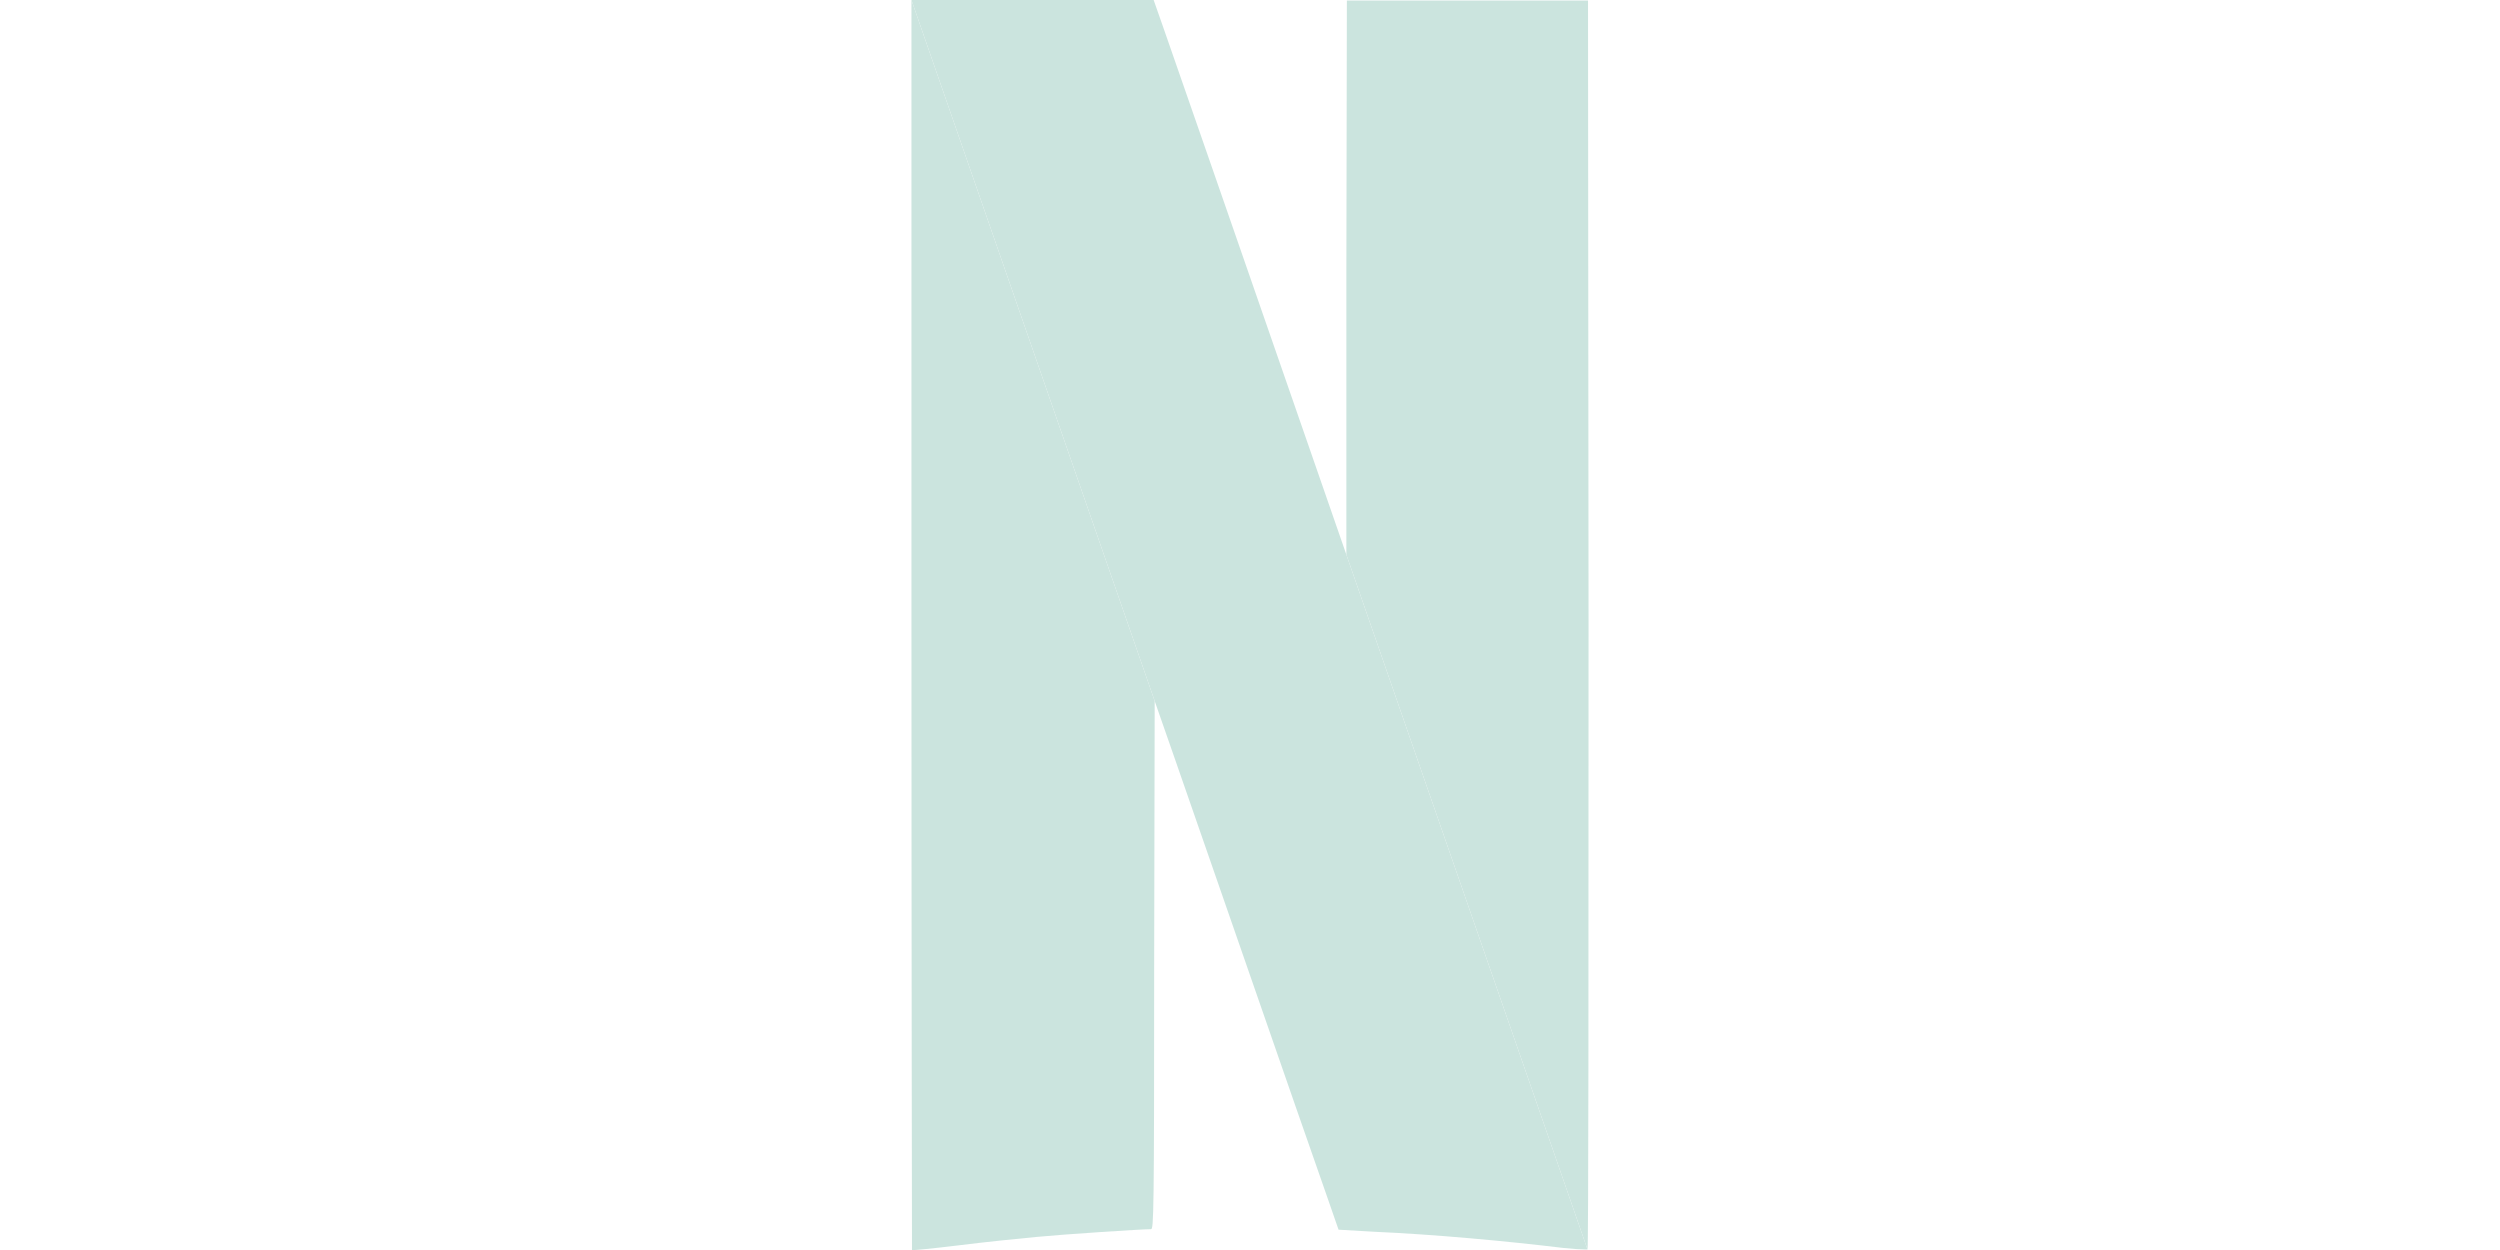 <svg width="4" height="2" xmlns="http://www.w3.org/2000/svg" viewBox="0 0 24 24"><path fill="#CBE4DE" d="m10.17 13.46-.01 5.06c0 4.81-.01 5.08-.06 5.08-.18 0-1.7.1-2.21.15-.33.03-1 .1-1.48.16-.49.06-.89.1-.9.09 0-.01-.01-5.41-.01-12.01V0l4.67 13.46zM18.49.01h-4.63l-.01 5.31v5.329l4.63 13.341c.02-.01.02-5.42.02-12.01L18.49.01z"/><path fill="#CBE4DE" d="M18.48 23.99h-.04c-.08 0-.24-.01-.43-.03-1.07-.13-2.48-.26-3.62-.31-.37-.02-.68-.04-.69-.04 0 0-.29-.84-.84-2.41-.53-1.53-1.31-3.77-2.32-6.68l-.37-1.06L5.5 0h4.65l.2.57.88 2.53 7.25 20.89z"/></svg>